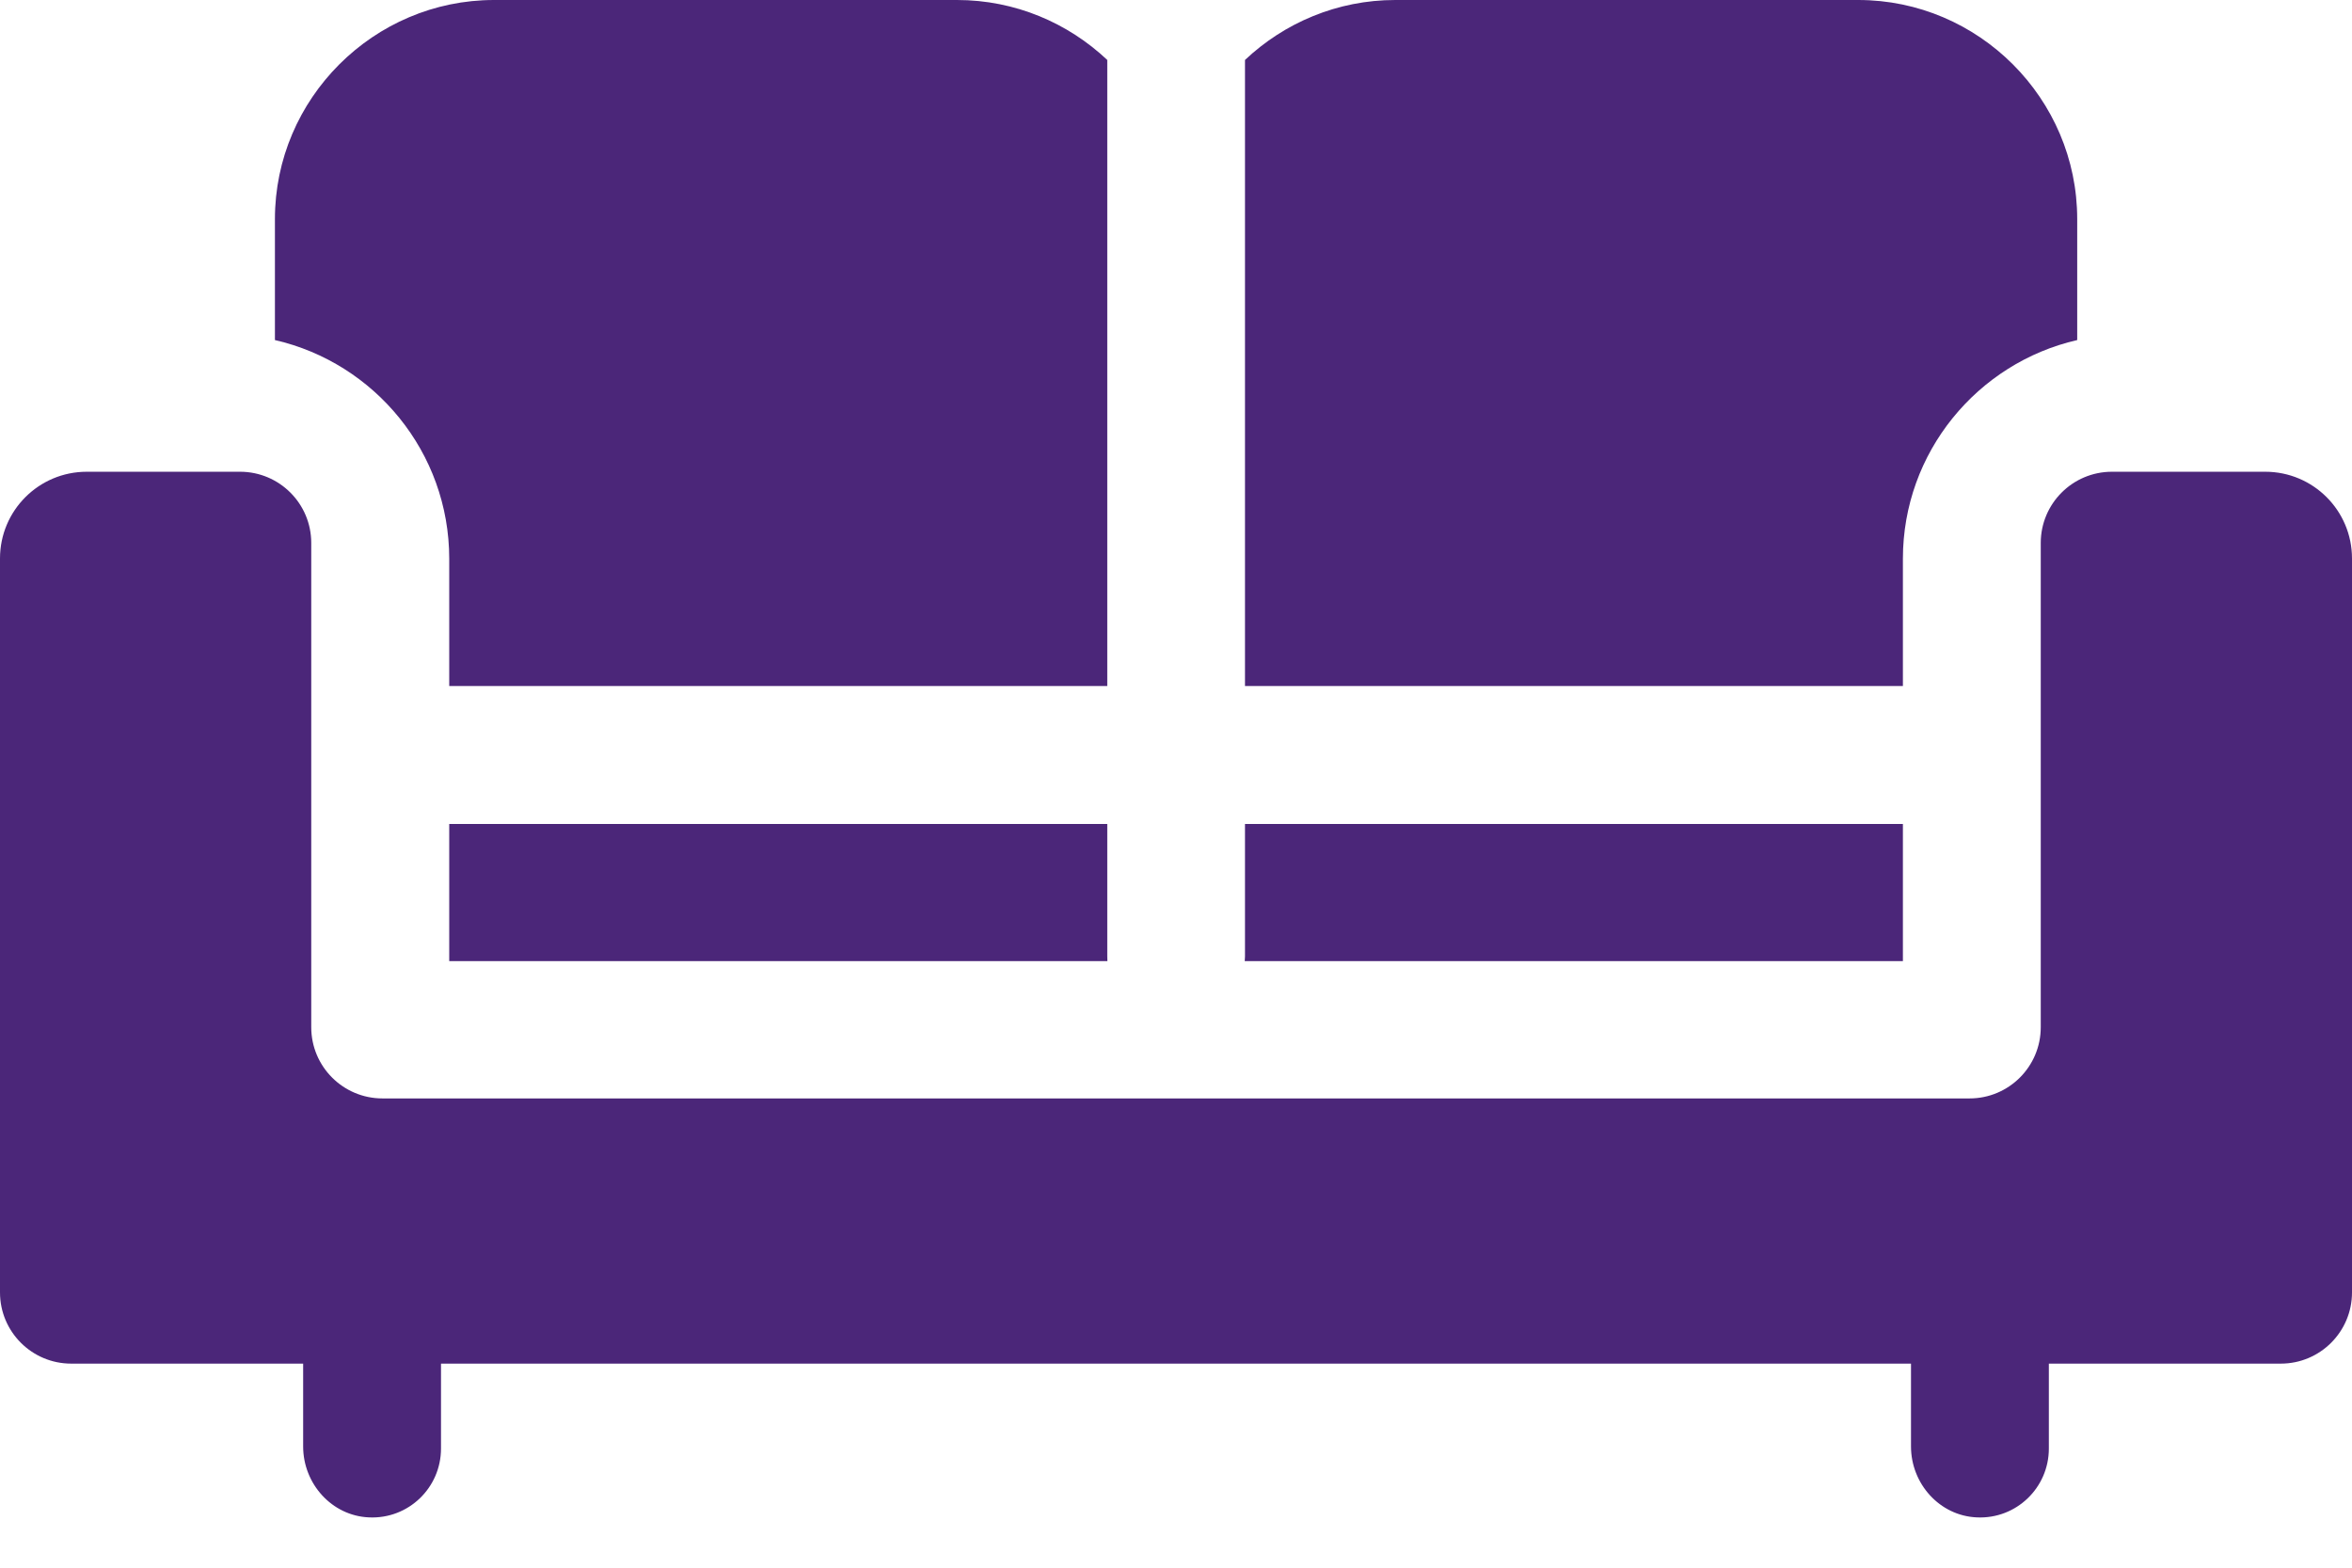 <svg width="18" height="12" viewBox="0 0 18 12" fill="none" xmlns="http://www.w3.org/2000/svg">
<path d="M16.163 3.611C15.862 3.611 15.618 3.855 15.618 4.156V7.863C15.618 8.164 15.374 8.408 15.073 8.408H2.927C2.626 8.408 2.382 8.164 2.382 7.863V4.156C2.382 3.855 2.138 3.611 1.837 3.611H0.664C0.297 3.611 0 3.908 0 4.275V9.893C0 10.194 0.244 10.438 0.545 10.438H2.32V11.072C2.32 11.357 2.539 11.603 2.824 11.615C3.126 11.629 3.375 11.388 3.375 11.088V10.438H14.625V11.072C14.625 11.357 14.844 11.603 15.129 11.615C15.431 11.629 15.68 11.388 15.68 11.088V10.438H17.455C17.756 10.438 18 10.194 18 9.893V4.275C18 3.908 17.703 3.611 17.336 3.611H16.163Z" fill="#4B2679"/>
<path d="M3.438 4.277V5.251H8.474V0.459C8.173 0.175 7.768 0 7.324 0H3.781C2.859 0 2.104 0.755 2.104 1.677V2.603C2.867 2.778 3.438 3.462 3.438 4.277Z" fill="#4B2679"/>
<path d="M8.474 6.307H3.438V6.568V7.357H8.475C8.475 7.345 8.474 7.333 8.474 7.321V6.568V6.307Z" fill="#4B2679"/>
<path d="M14.563 4.277C14.563 3.462 15.134 2.778 15.897 2.603V1.677C15.897 0.755 15.143 0 14.221 0H10.678C10.234 0 9.829 0.175 9.528 0.459V5.251H14.563V4.277Z" fill="#4B2679"/>
<path d="M14.563 6.568V6.307H9.528V6.568V7.321C9.528 7.333 9.527 7.345 9.526 7.357H14.563V6.568H14.563Z" fill="#4B2679"/>
</svg>
